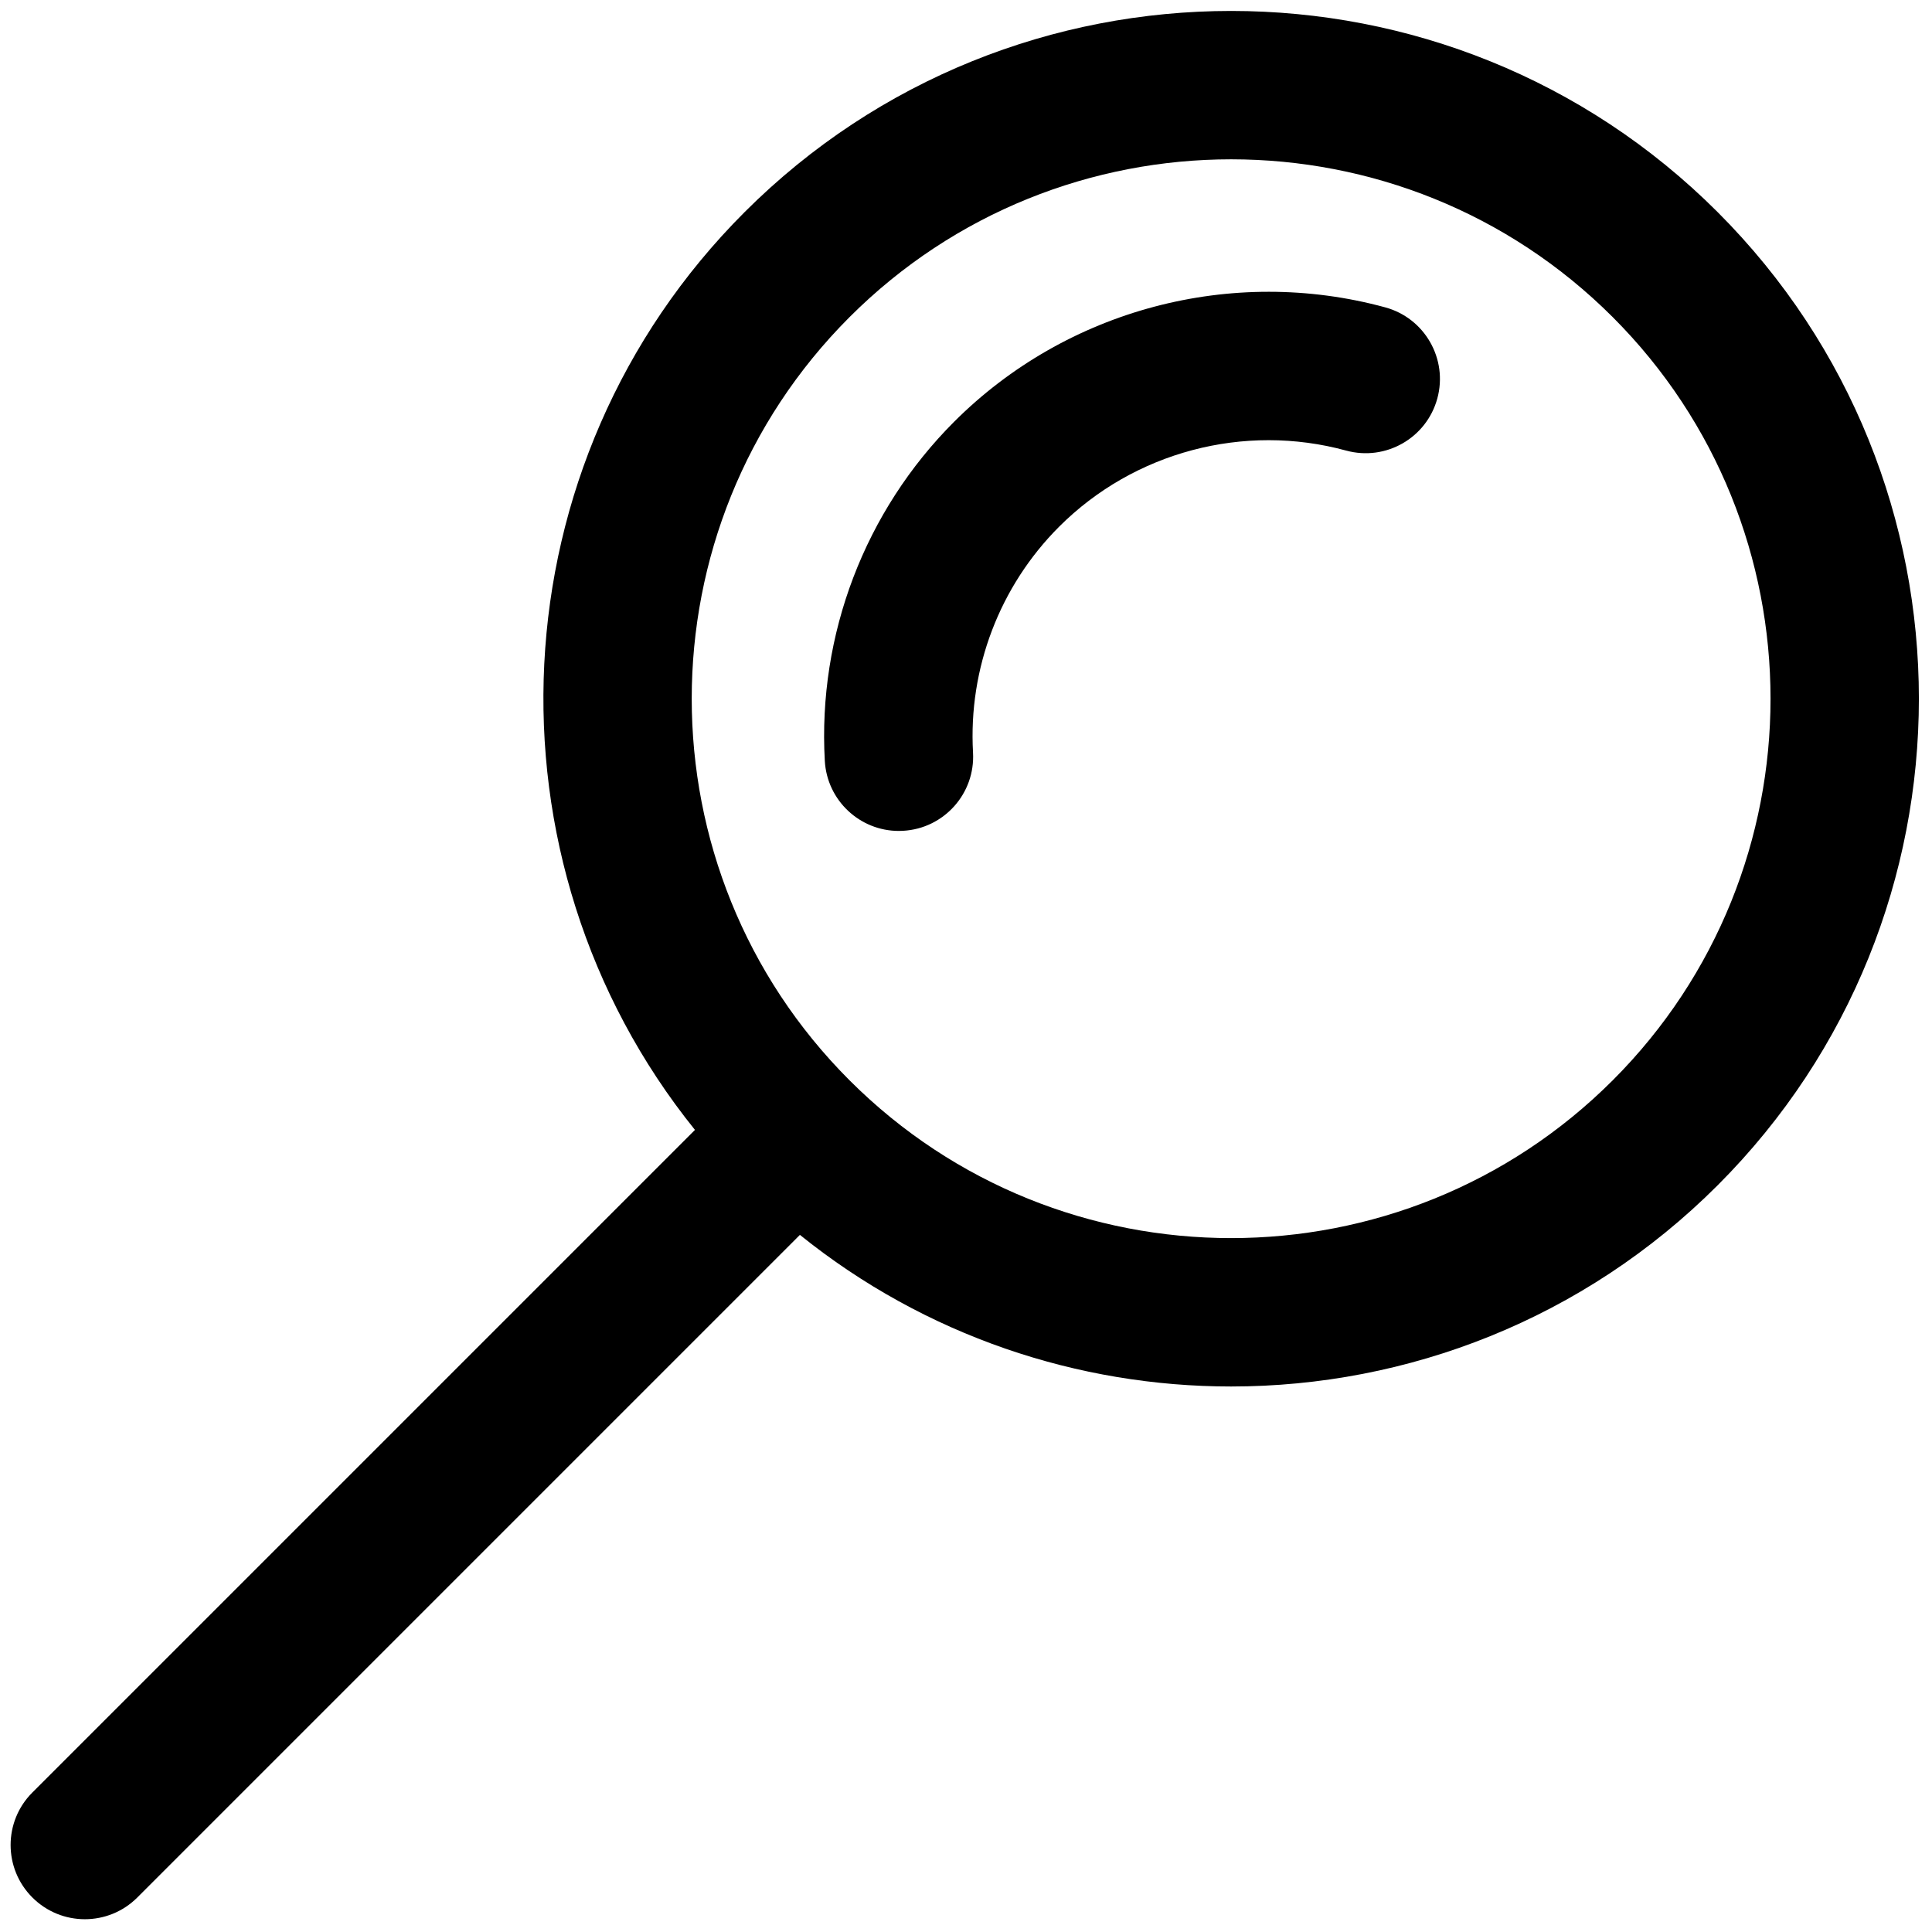 <svg xmlns="http://www.w3.org/2000/svg" xmlns:xlink="http://www.w3.org/1999/xlink" version="1.1" width="256" height="256" viewBox="0 0 256 256" xml:space="preserve">

<defs>
</defs>
<g style="stroke: none; stroke-width: 0; stroke-dasharray: none; stroke-linecap: butt; stroke-linejoin: miter; stroke-miterlimit: 10; fill: none; fill-rule: nonzero; opacity: 1;" transform="translate(1.407 1.407) scale(2.81 2.81)" >
	<path d="M 80.496 9.503 c -12.65 -12.65 -33.236 -12.65 -45.887 0 c 0 0 0 0 0 0 C 22.795 21.319 22.018 40.051 32.27 52.78 L 1.025 84.025 c -1.367 1.366 -1.367 3.583 0 4.949 C 1.708 89.658 2.604 90 3.5 90 s 1.792 -0.342 2.475 -1.025 L 37.219 57.73 c 5.914 4.764 13.123 7.149 20.333 7.149 c 8.309 0 16.618 -3.162 22.943 -9.488 C 93.147 42.739 93.147 22.155 80.496 9.503 z M 75.547 50.441 c -9.922 9.921 -26.066 9.921 -35.988 0 c -9.922 -9.922 -9.922 -26.066 0 -35.988 v 0 c 9.921 -9.922 26.066 -9.922 35.988 0 S 85.469 40.52 75.547 50.441 z" style="stroke: none; stroke-width: 1; stroke-dasharray: none; stroke-linecap: butt; stroke-linejoin: miter; stroke-miterlimit: 10; fill: rgb(0,0,0); fill-rule: nonzero; opacity: 1;" transform=" matrix(1 0 0 1 0 0) " stroke-linecap="round" />
	<path d="M 41.885 38.682 c -1.843 0 -3.386 -1.439 -3.492 -3.303 c -0.336 -5.951 1.887 -11.78 6.098 -15.992 c 5.301 -5.301 13.091 -7.367 20.329 -5.394 c 1.864 0.508 2.964 2.433 2.456 4.297 c -0.509 1.865 -2.431 2.964 -4.298 2.457 c -4.815 -1.316 -10.008 0.06 -13.537 3.59 c -2.803 2.803 -4.283 6.685 -4.059 10.648 c 0.109 1.93 -1.367 3.583 -3.297 3.691 C 42.019 38.68 41.952 38.682 41.885 38.682 z" style="stroke: none; stroke-width: 1; stroke-dasharray: none; stroke-linecap: butt; stroke-linejoin: miter; stroke-miterlimit: 10; fill: rgb(0,0,0); fill-rule: nonzero; opacity: 1;" transform=" matrix(1 0 0 1 0 0) " stroke-linecap="round" />
</g>
</svg>